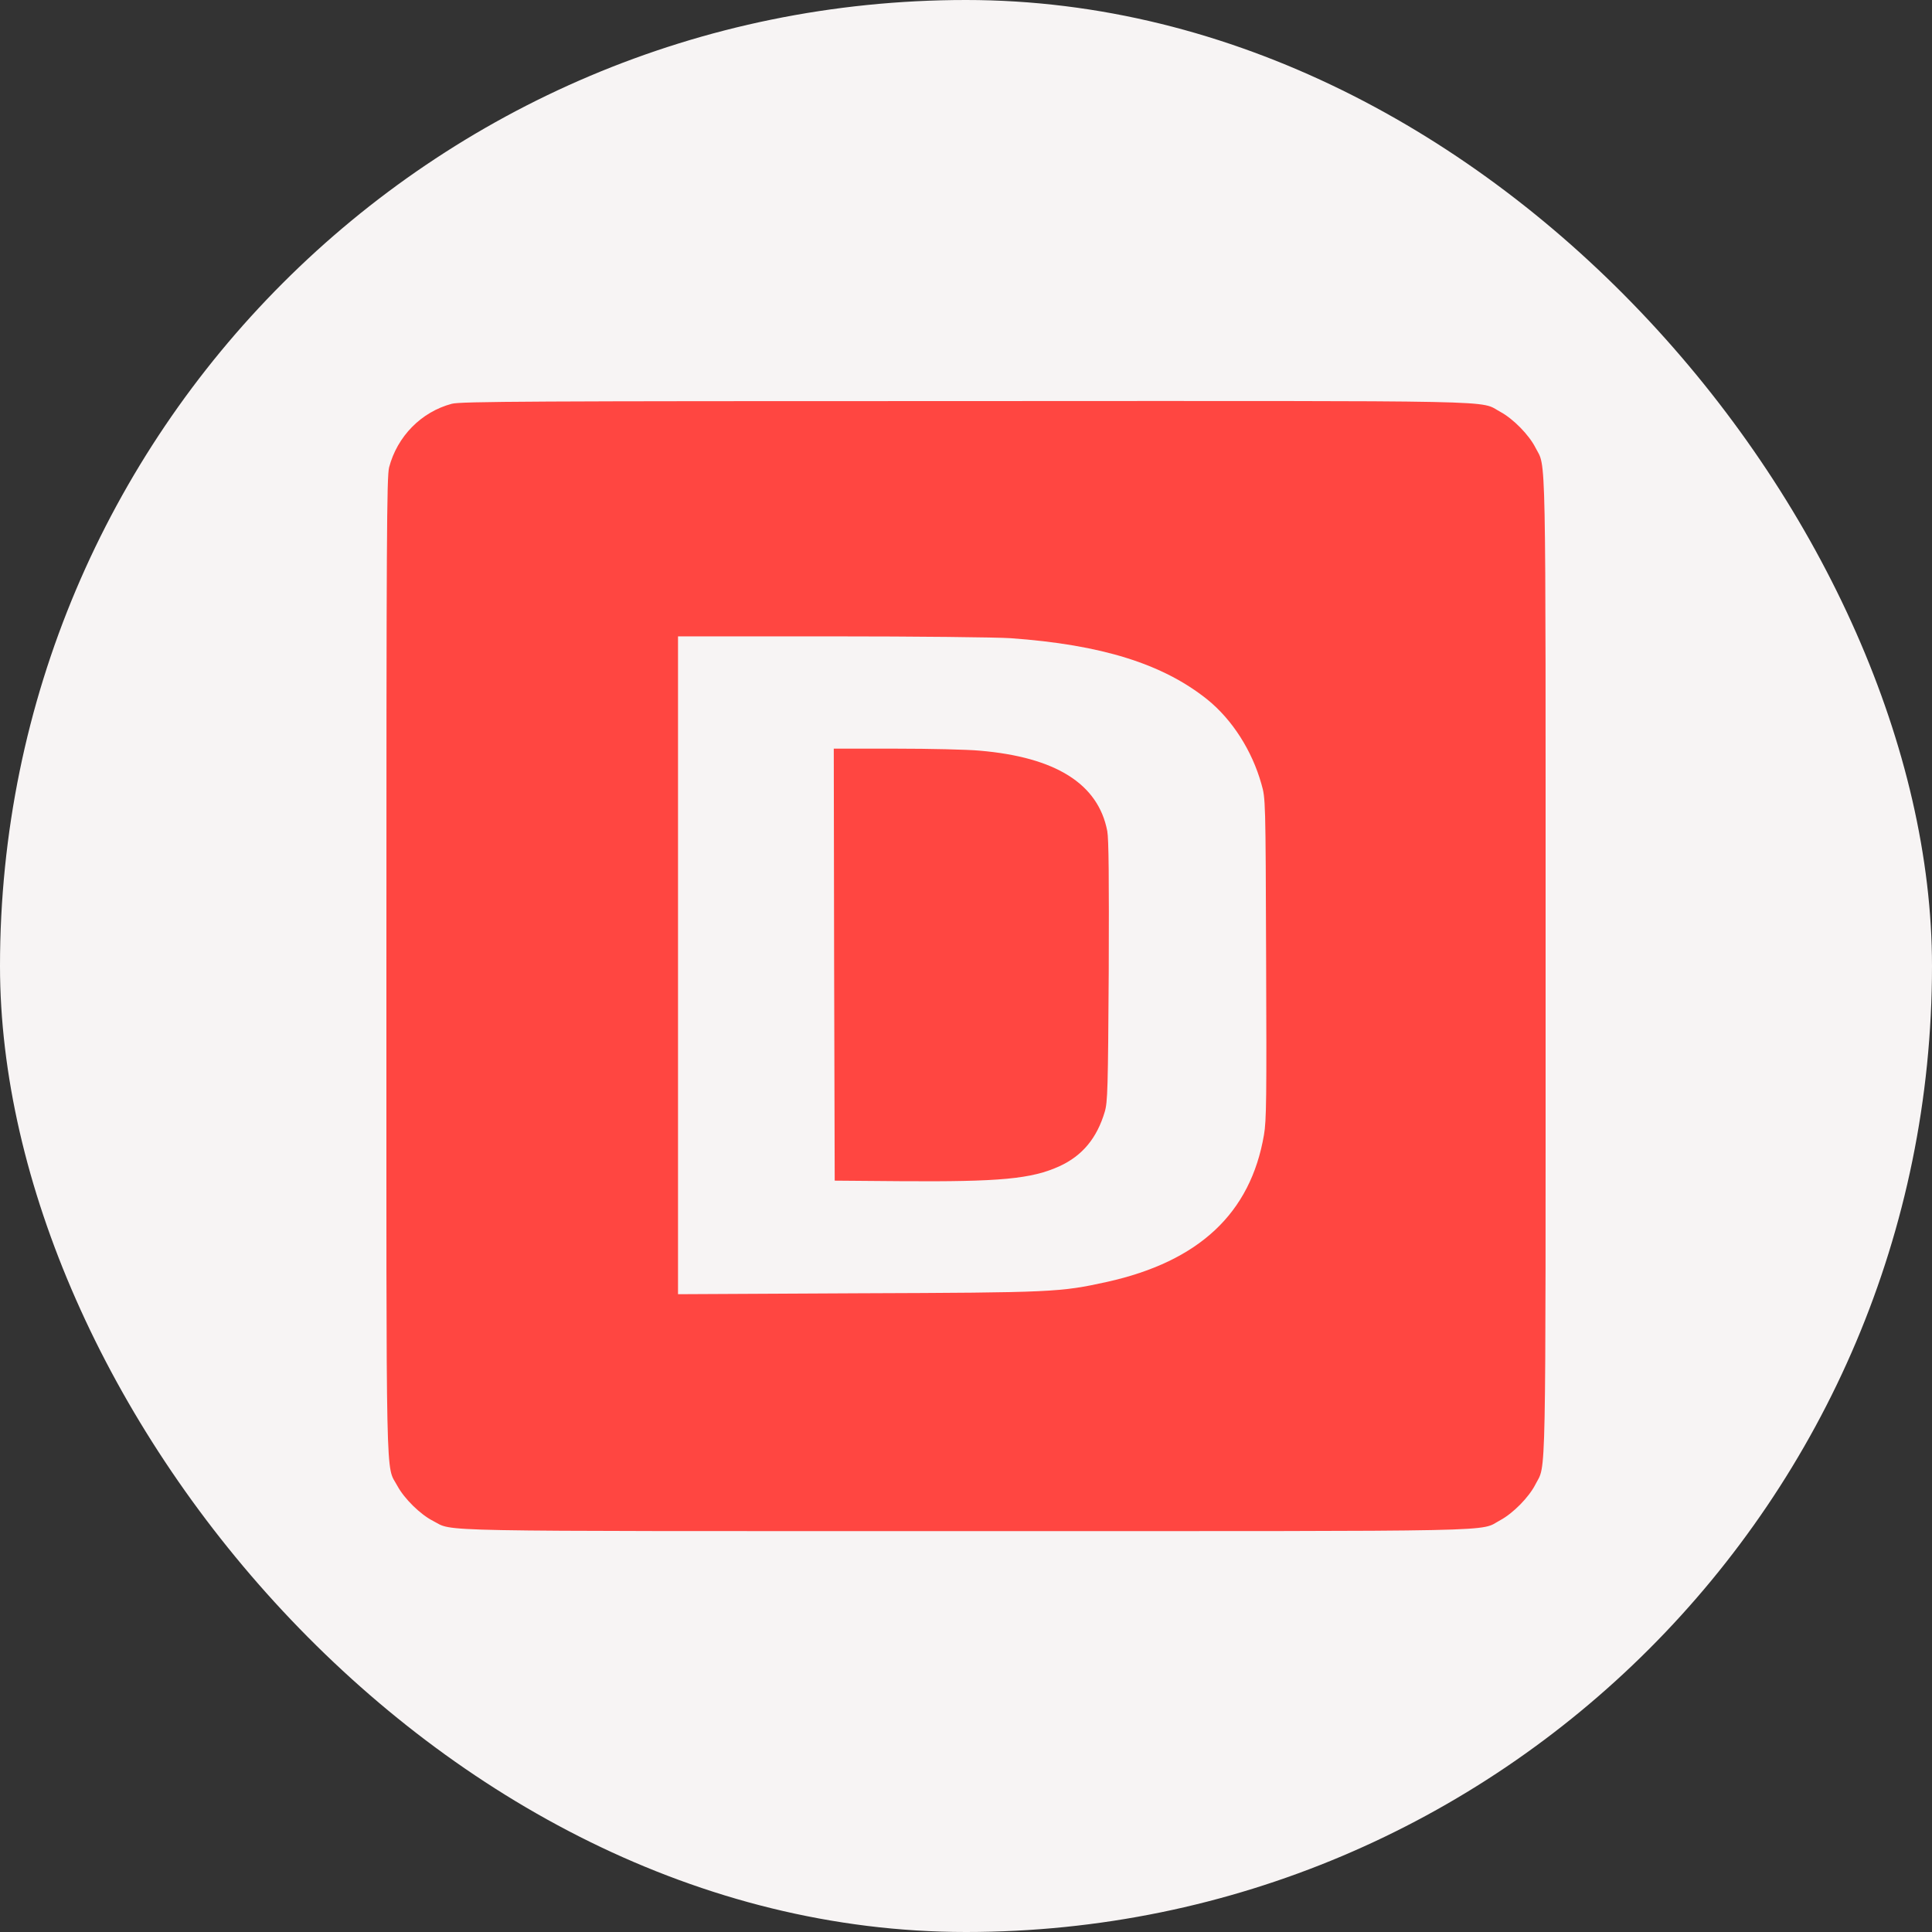 <svg width="50" height="50" viewBox="0 0 50 50" fill="none" xmlns="http://www.w3.org/2000/svg">
<rect x="0" y="0" width="50" height="50" fill="#333333" stroke="none"/>
<rect width="50" height="50" rx="25" fill="#F7F4F4"/>
<g clip-path="url(#clip0_402_2230)">
<path d="M11.692 10.45C10.9 10.661 10.281 11.294 10.07 12.095C10.009 12.33 10 13.952 10 25C10 38.922 9.976 37.877 10.286 38.458C10.464 38.786 10.877 39.194 11.209 39.362C11.762 39.644 10.797 39.625 25 39.625C39.334 39.625 38.252 39.648 38.833 39.339C39.161 39.161 39.569 38.748 39.737 38.416C40.019 37.862 40 38.795 40 25C40 11.205 40.019 12.137 39.737 11.584C39.569 11.252 39.161 10.839 38.833 10.661C38.252 10.352 39.339 10.375 24.977 10.38C13.75 10.38 11.912 10.389 11.692 10.45ZM26.148 16.516C28.511 16.684 30.095 17.181 31.248 18.105C31.89 18.625 32.401 19.422 32.645 20.289C32.753 20.664 32.753 20.674 32.767 24.803C32.781 28.413 32.776 29.003 32.711 29.373C32.364 31.398 31.033 32.645 28.651 33.175C27.437 33.442 27.255 33.452 22.201 33.47L17.547 33.494V24.981V16.469H21.522C23.72 16.469 25.783 16.492 26.148 16.516Z" fill="#FF4641"/>
<path d="M21.587 24.962L21.602 30.555L23.312 30.569C25.881 30.587 26.697 30.512 27.423 30.18C28.014 29.908 28.389 29.453 28.591 28.773C28.666 28.52 28.675 28.178 28.694 25.141C28.703 22.736 28.694 21.709 28.656 21.508C28.422 20.284 27.32 19.595 25.352 19.427C25.042 19.398 24.067 19.375 23.181 19.375H21.578L21.587 24.962Z" fill="#FF4641"/>
</g>
<defs>
<clipPath id="clip0_402_2230">
<rect width="30" height="30" fill="white" transform="translate(10 10)"/>
</clipPath>
</defs>
</svg>
